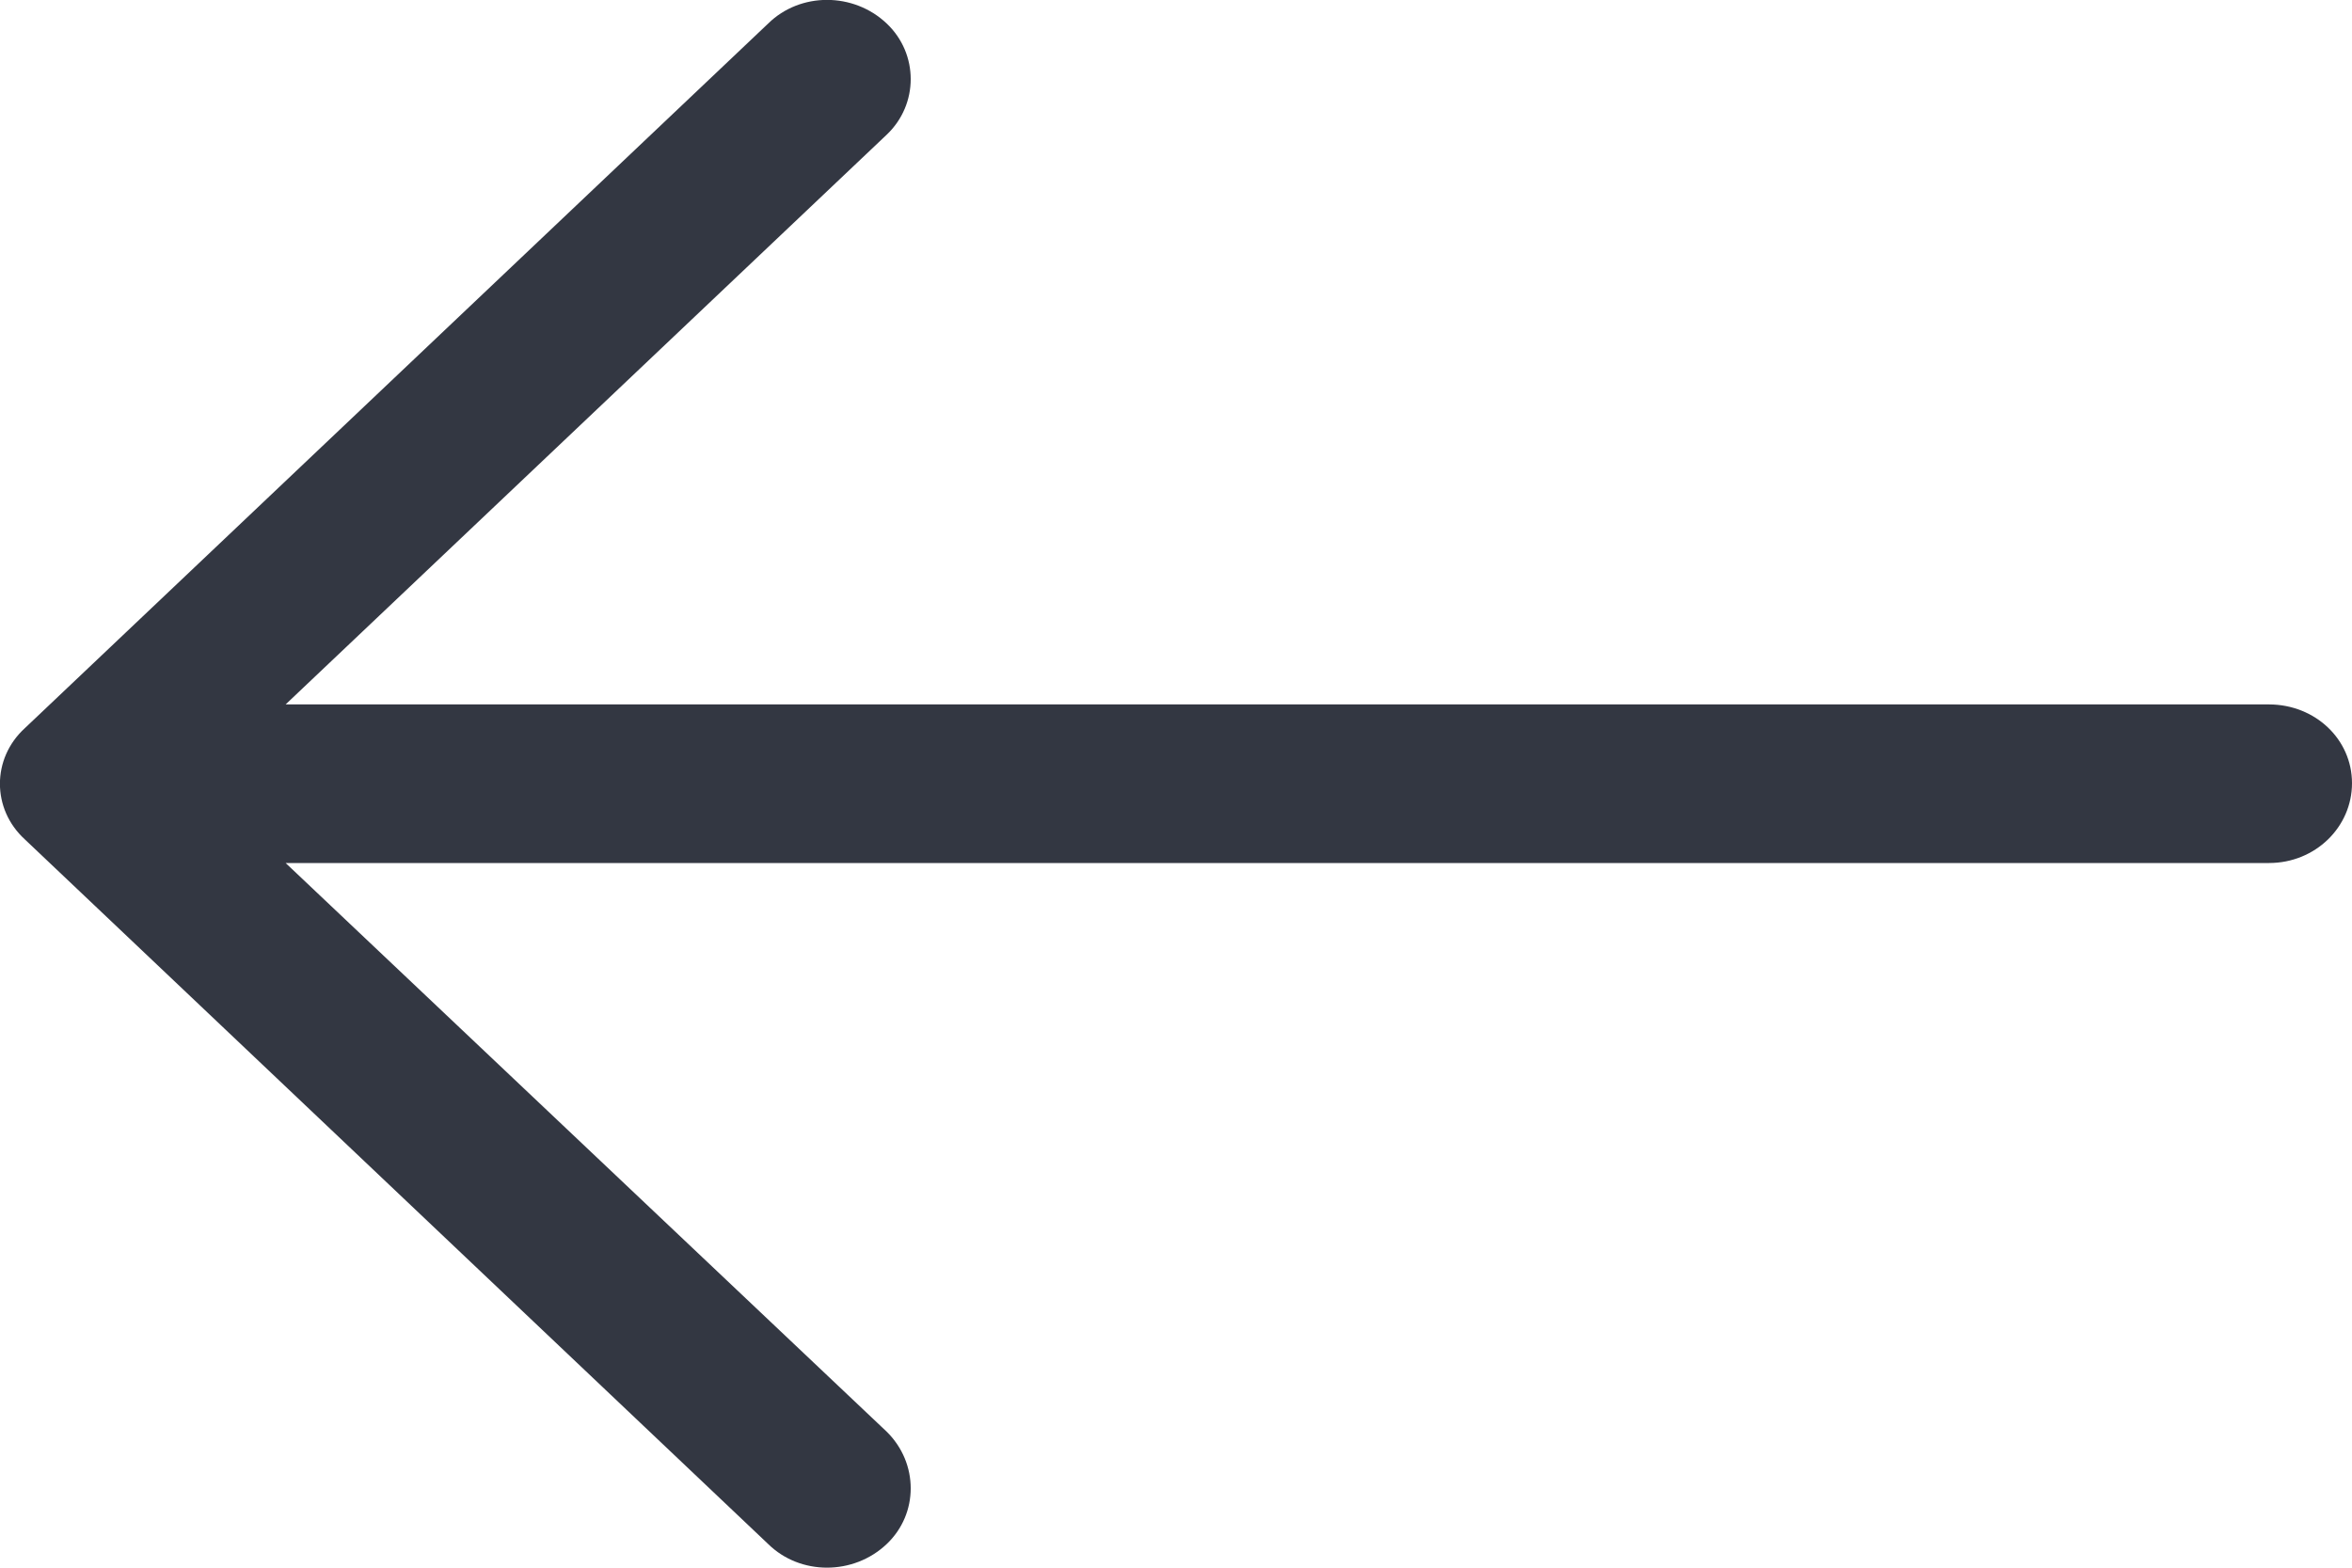 <svg height="12" viewBox="0 0 18 12" width="18" xmlns="http://www.w3.org/2000/svg"><path d="m12.121.18c-.245-.241-.653-.241-.907 0-.245.232-.245.619 0 .851l4.6 4.361h-15.179c-.354.001-.635.267-.635.603s.281.611.635.611h15.179l-4.6 4.353c-.245.241-.245.628 0 .86.254.241.662.241.907 0l5.689-5.394c.254-.232.254-.619 0-.851z" fill="#333742" fill-rule="evenodd" transform="matrix(-1 0 0 1 18 0)"/></svg>